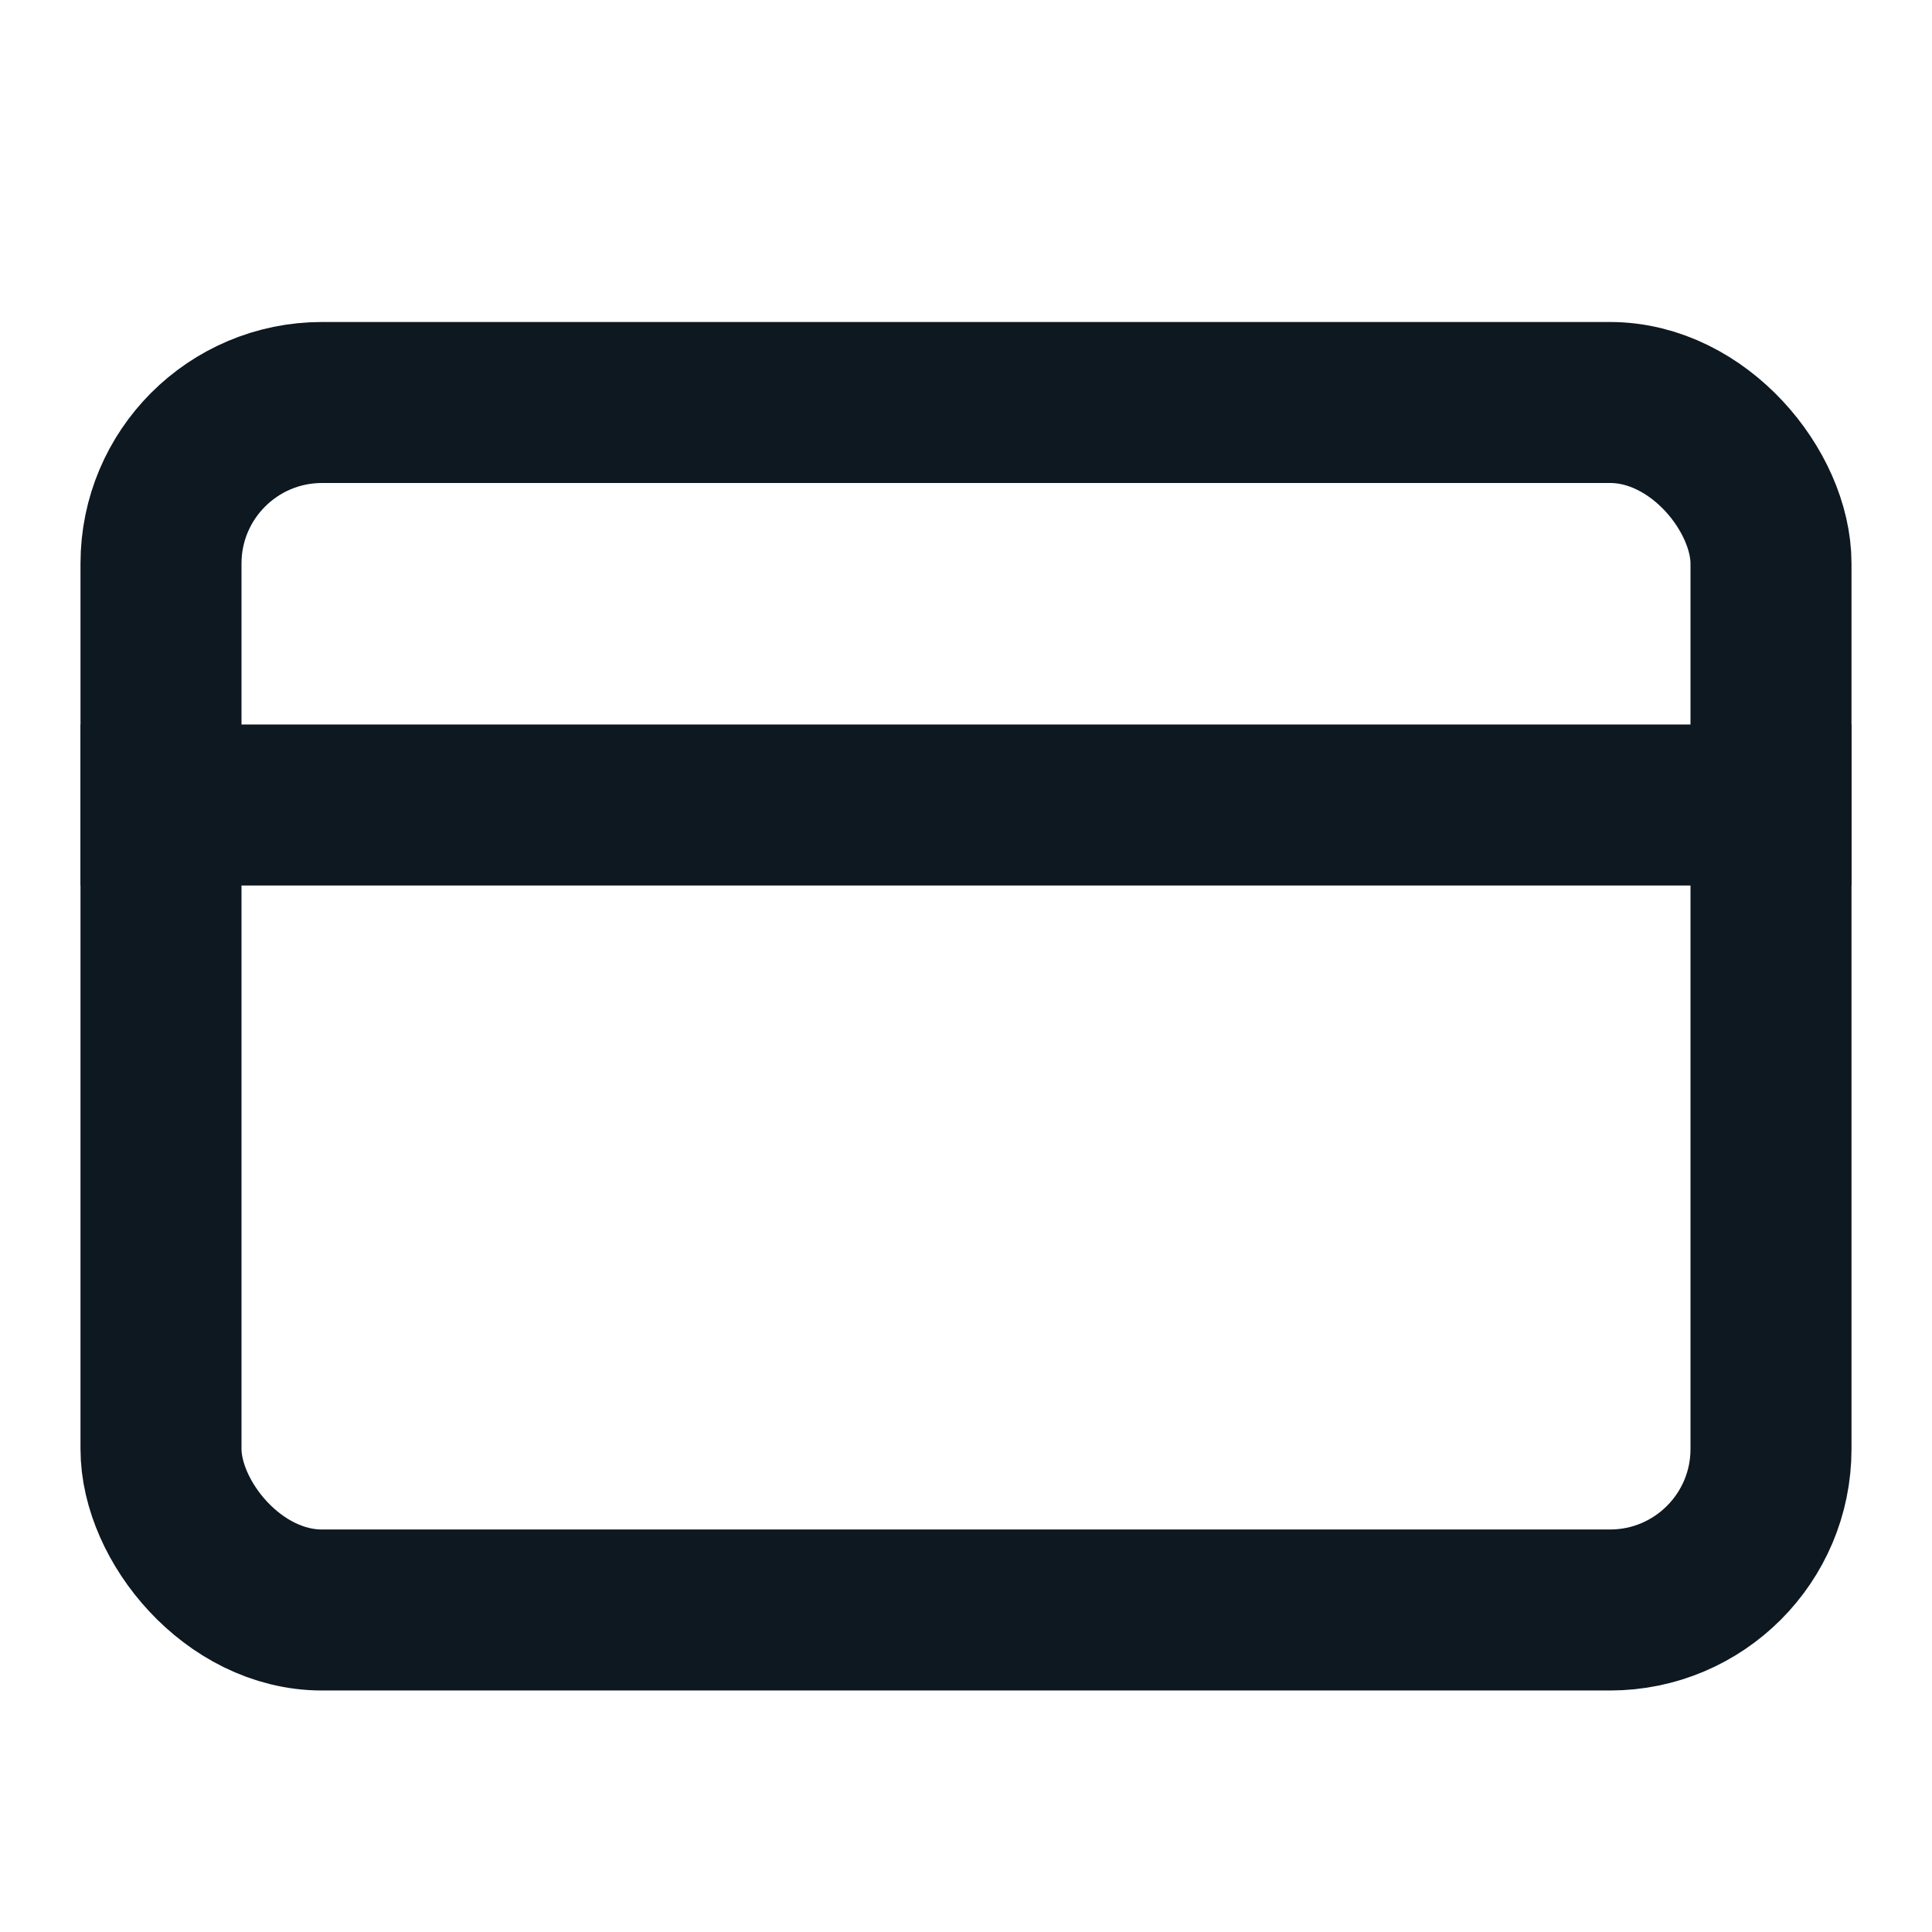 <svg width="24" height="24" viewBox="0 0 24 24" fill="none" xmlns="http://www.w3.org/2000/svg">
<rect x="2" y="5" width="20" height="15" rx="2" stroke="#0D1821" stroke-width="2"/>
<path d="M1 10H23" stroke="#0D1821" stroke-width="2"/>
</svg>
